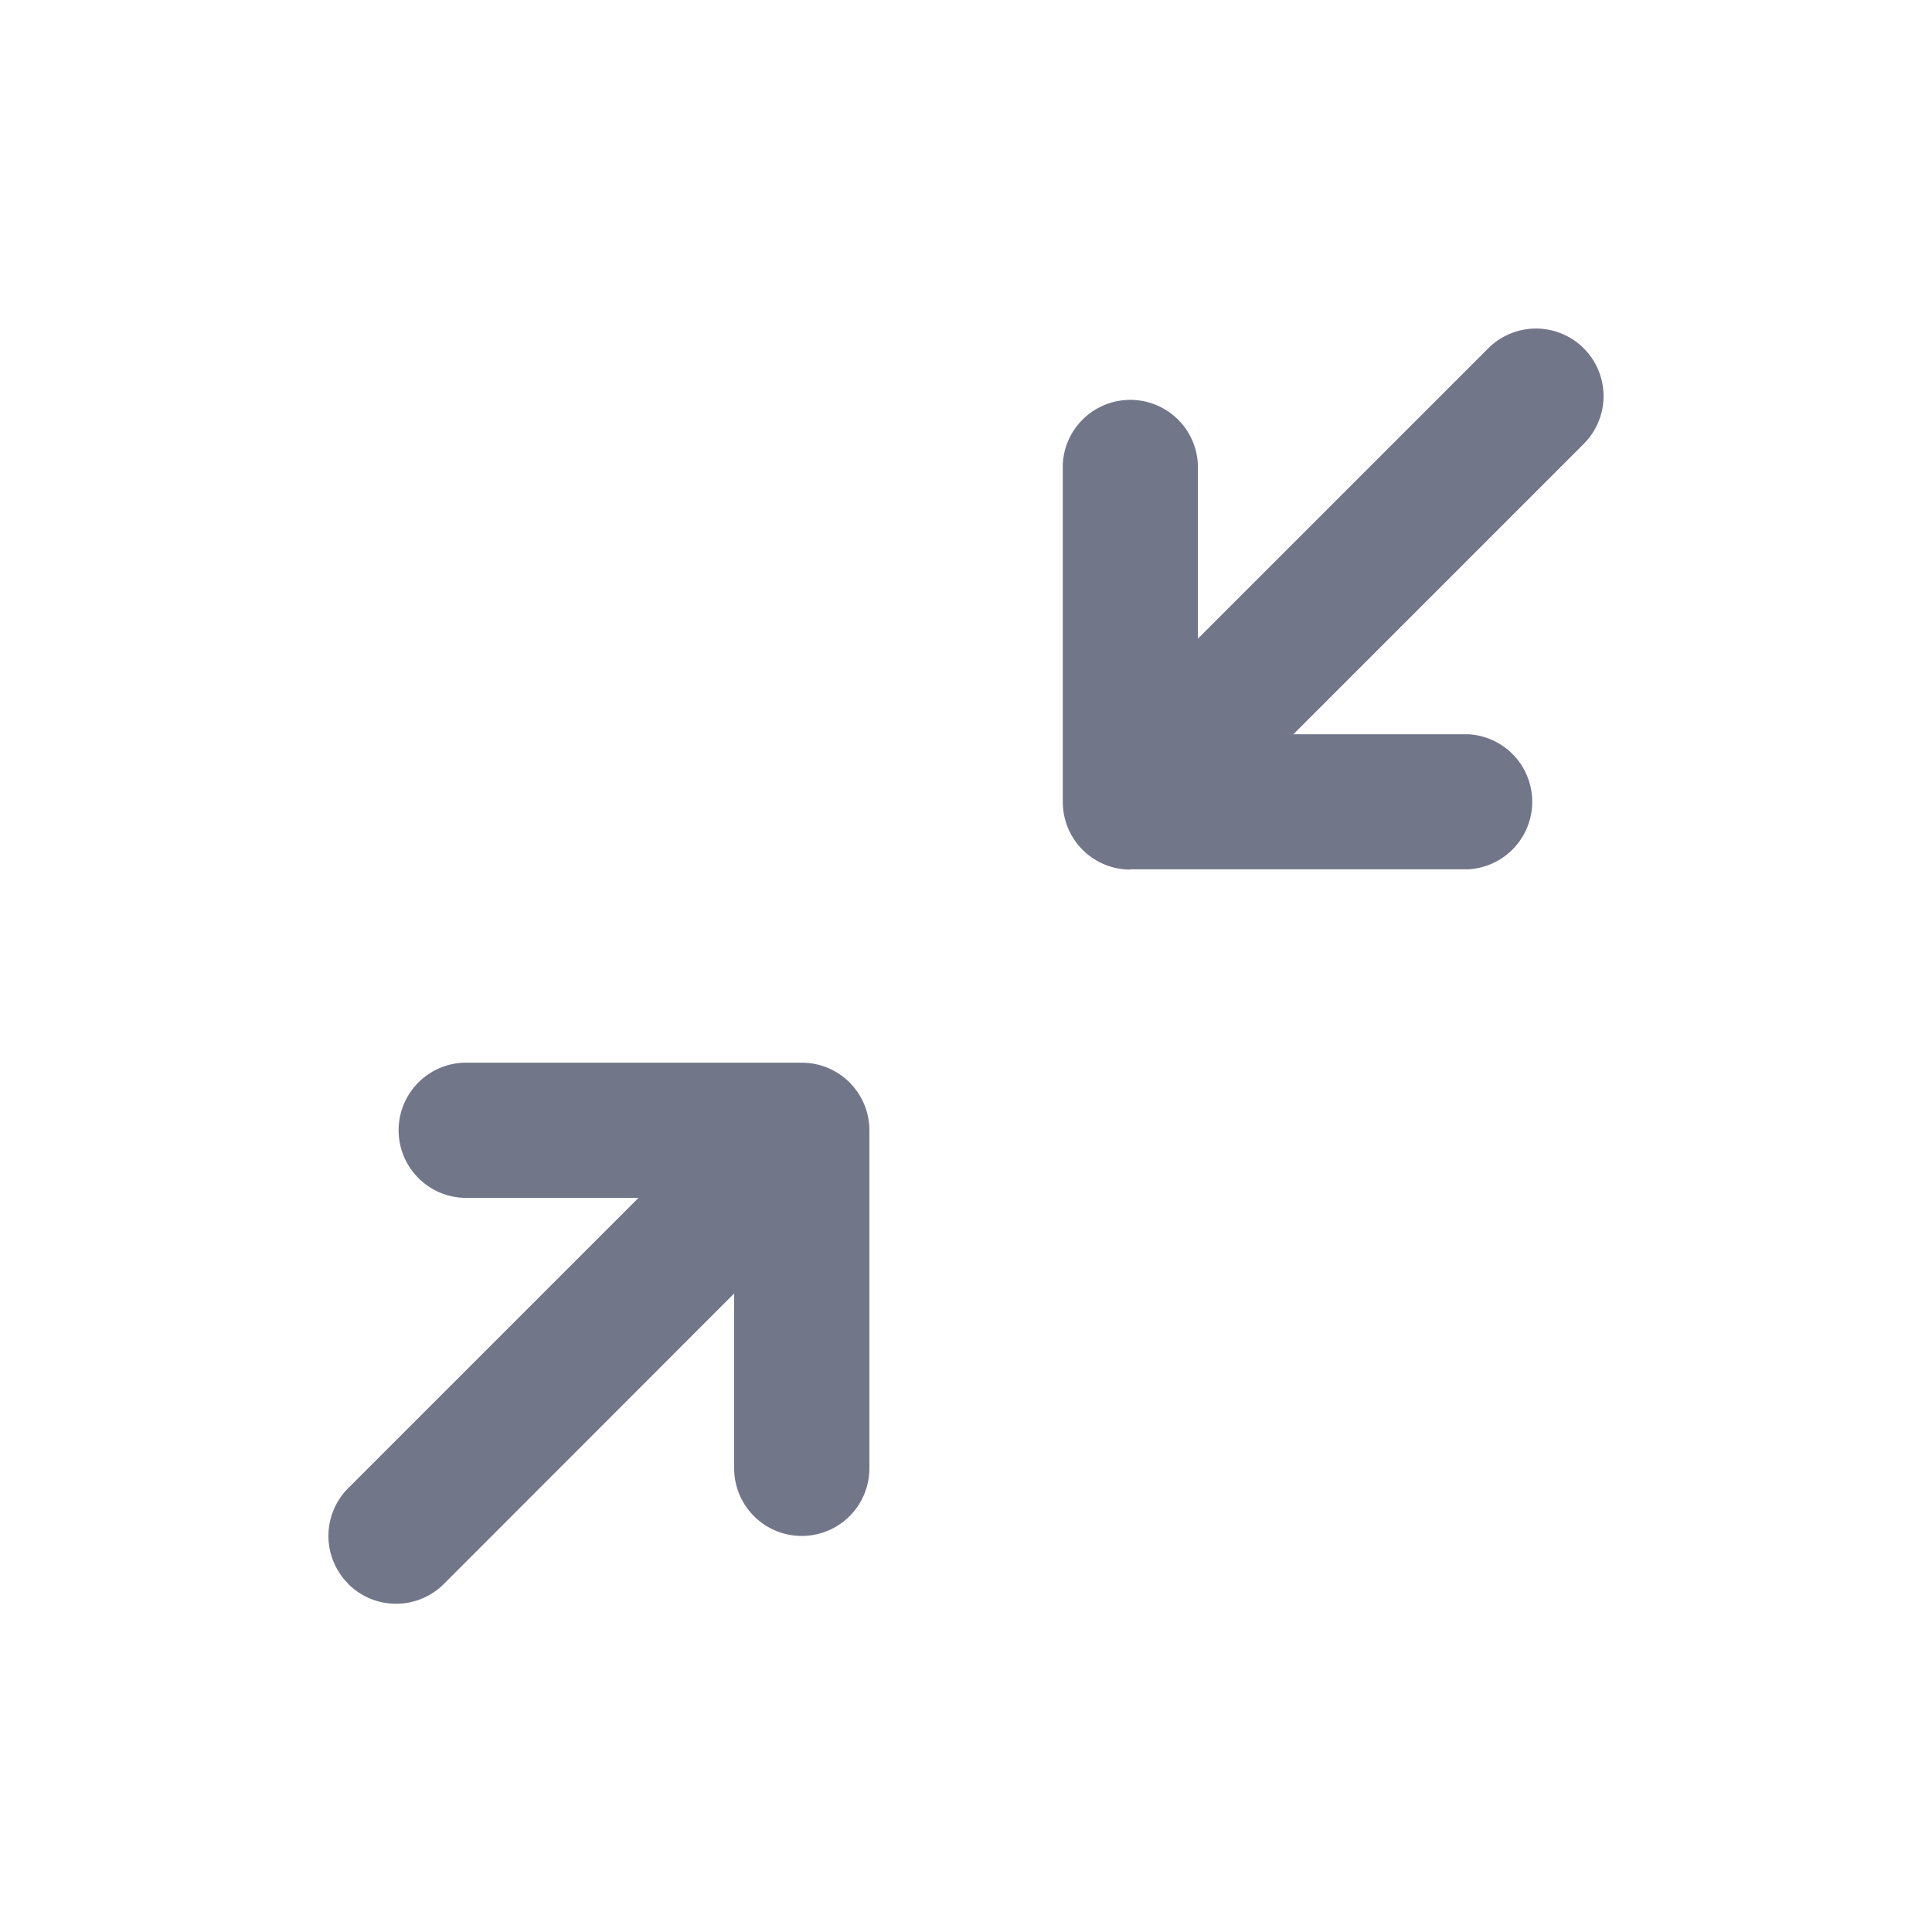 <svg xmlns="http://www.w3.org/2000/svg" width="20" height="20" fill="none"><path fill="#727689" d="M3.605 16.395a.7.7 0 0 1 0-.99L6.61 12.4H4.8a.7.7 0 0 1 0-1.399h3.5a.7.7 0 0 1 .7.7V15.2a.7.7 0 0 1-1.4 0v-1.81l-3.005 3.007a.7.7 0 0 1-.99 0zm8.094-7.396h3.5a.7.7 0 0 0 0-1.398h-1.81l3.006-3.006a.699.699 0 0 0-.989-.989L12.4 6.612v-1.81a.7.7 0 0 0-1.398 0v3.5a.7.7 0 0 0 .7.7z"/></svg>